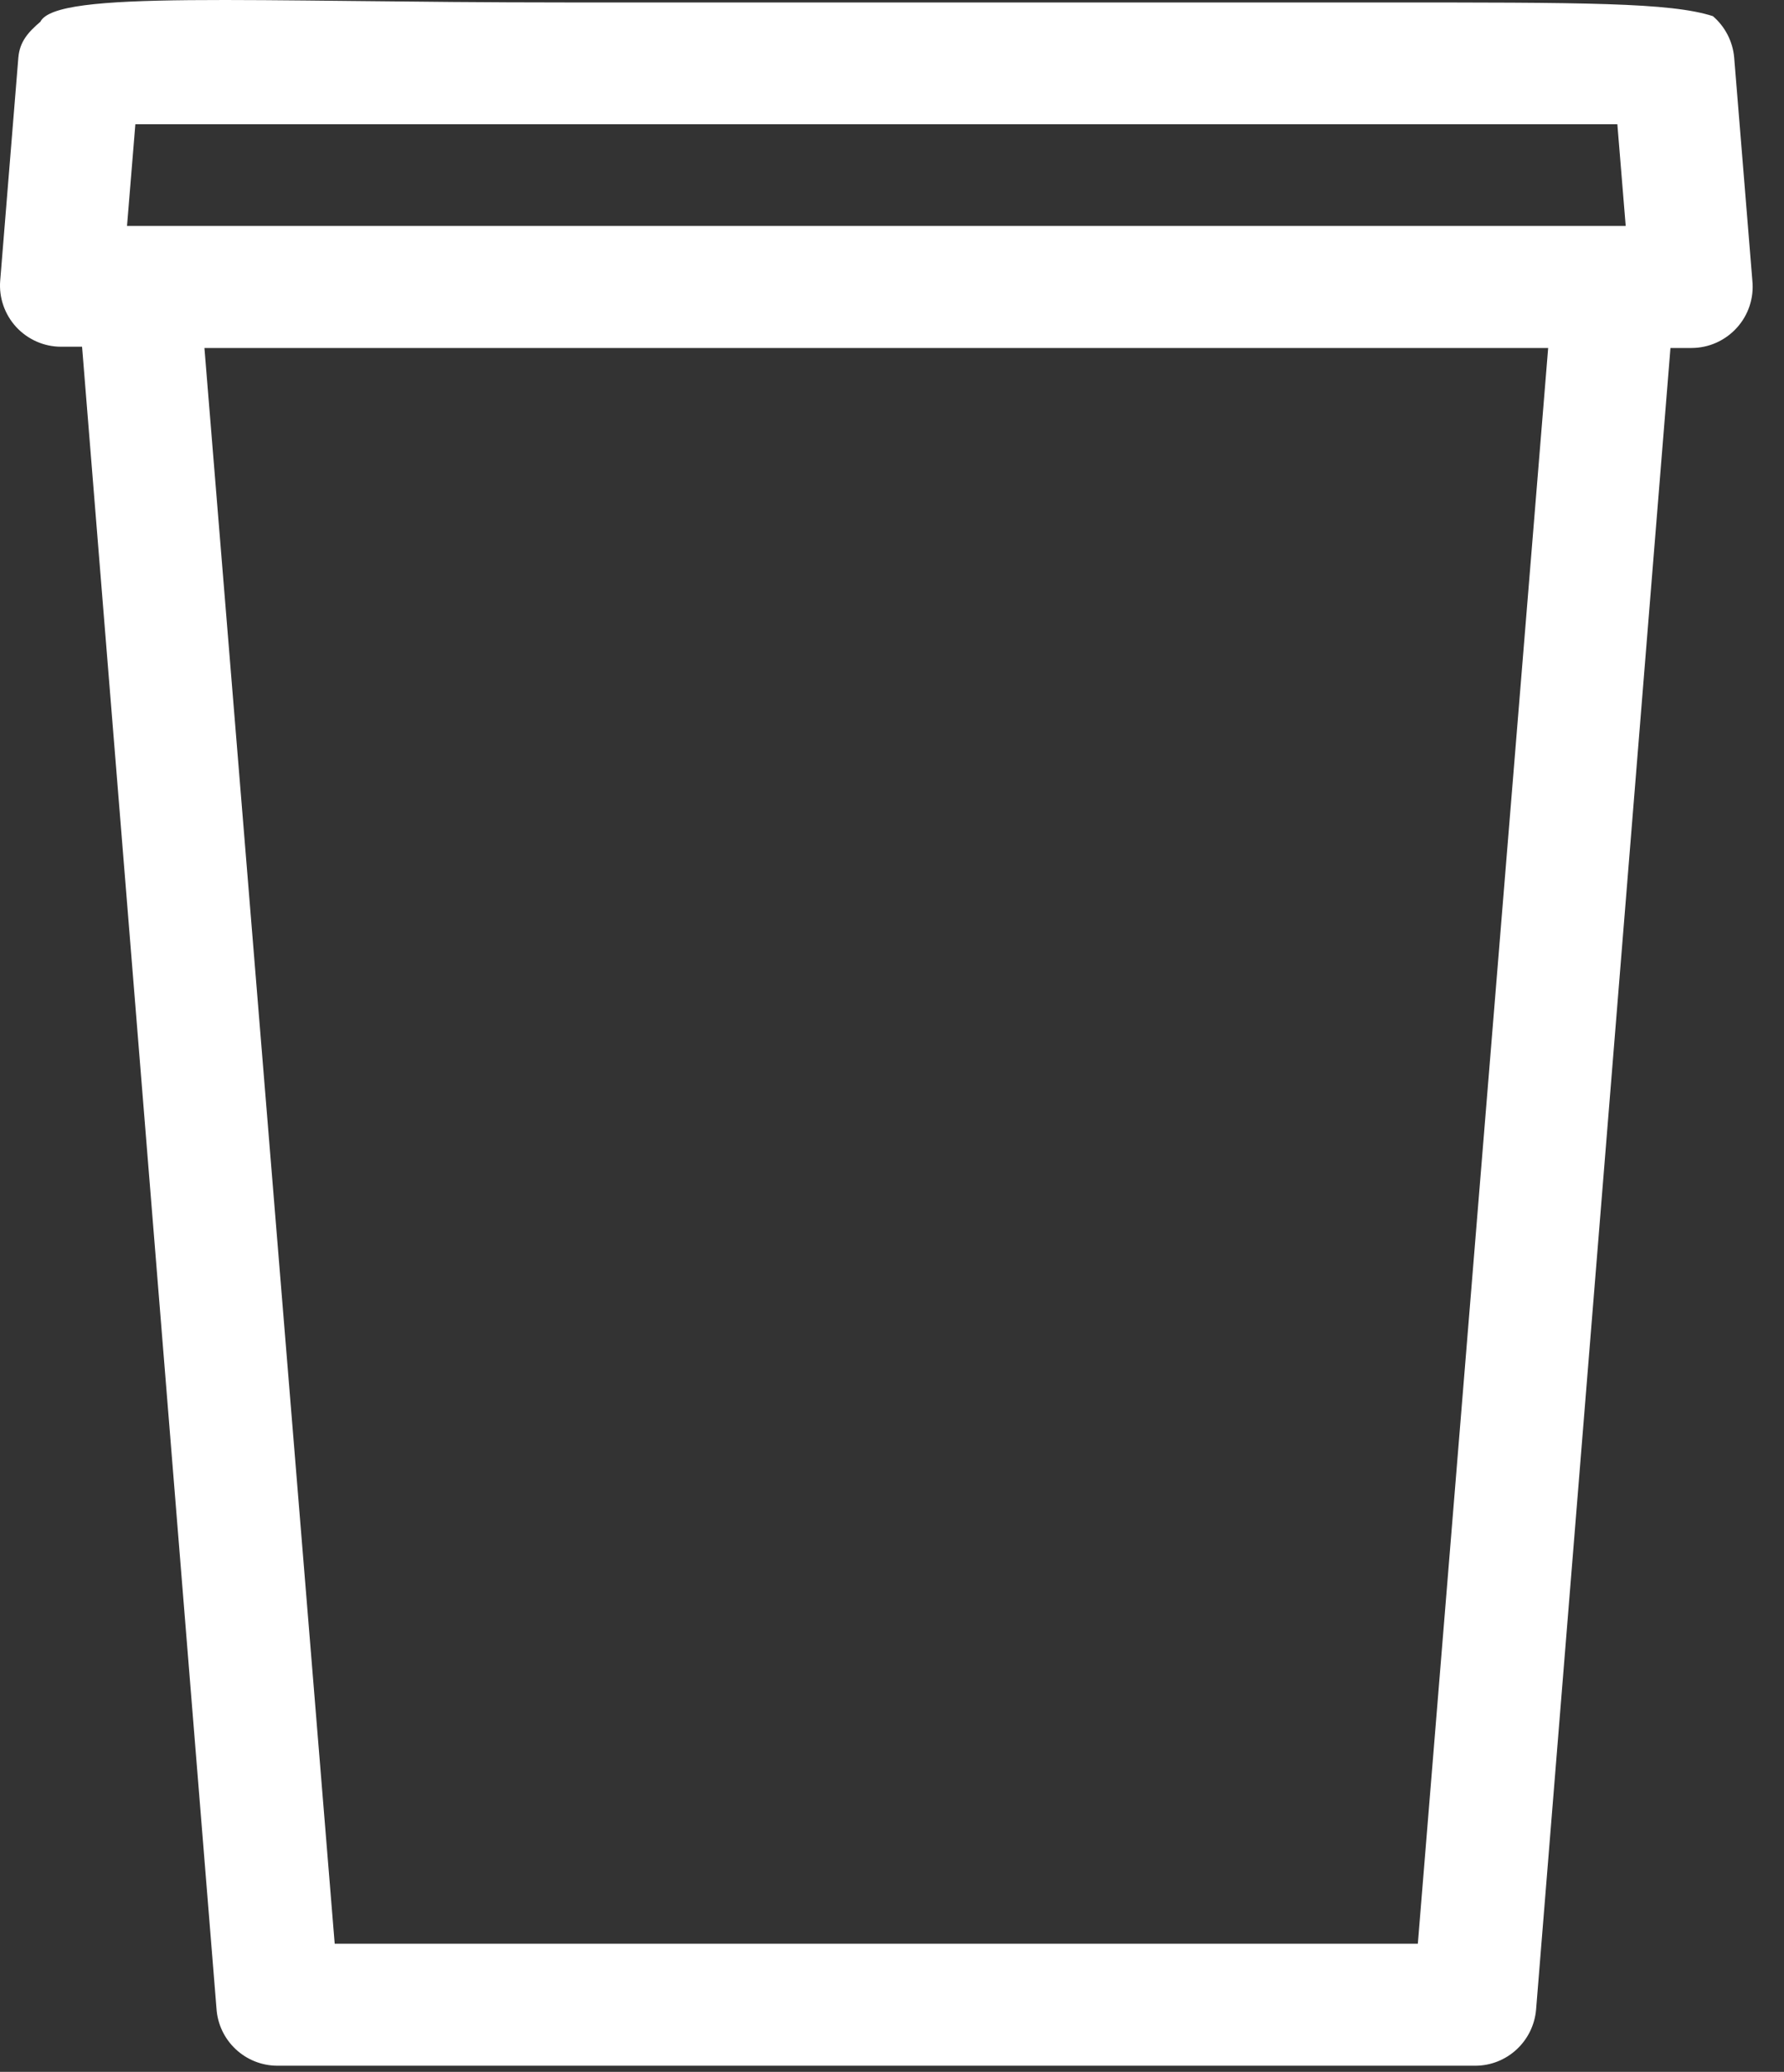 <svg width="56" height="65" viewBox="0 0 56 65" fill="none" xmlns="http://www.w3.org/2000/svg">
<rect x="0" y="0" width="56" height="65" fill="#333333" stroke="none"/>
<path d="M54.436 1.807C54.393 1.304 54.151 0.835 53.768 0.507C52.436 0.077 49.768 0.077 43.268 0.077C32.268 0.077 28.768 0.077 17.768 0.077C7.768 0.077 1.768 -0.318 1.268 0.682C0.885 1.01 0.619 1.304 0.576 1.807L0.006 8.807C-0.037 9.339 0.147 9.866 0.51 10.261C0.873 10.651 1.381 10.878 1.916 10.878H2.576L6.795 63.007C6.858 64.019 7.694 64.804 8.705 64.808H46.307C47.303 64.808 48.132 64.042 48.218 63.046L52.436 10.917H53.097C53.64 10.917 54.155 10.686 54.519 10.284C54.882 9.886 55.061 9.347 55.007 8.807L54.436 1.807ZM3.987 7.089L4.249 3.897H50.769L51.031 7.089H3.987ZM44.506 60.98H10.506L6.417 10.918H48.597L44.506 60.98Z" fill="white"/>
</svg>
